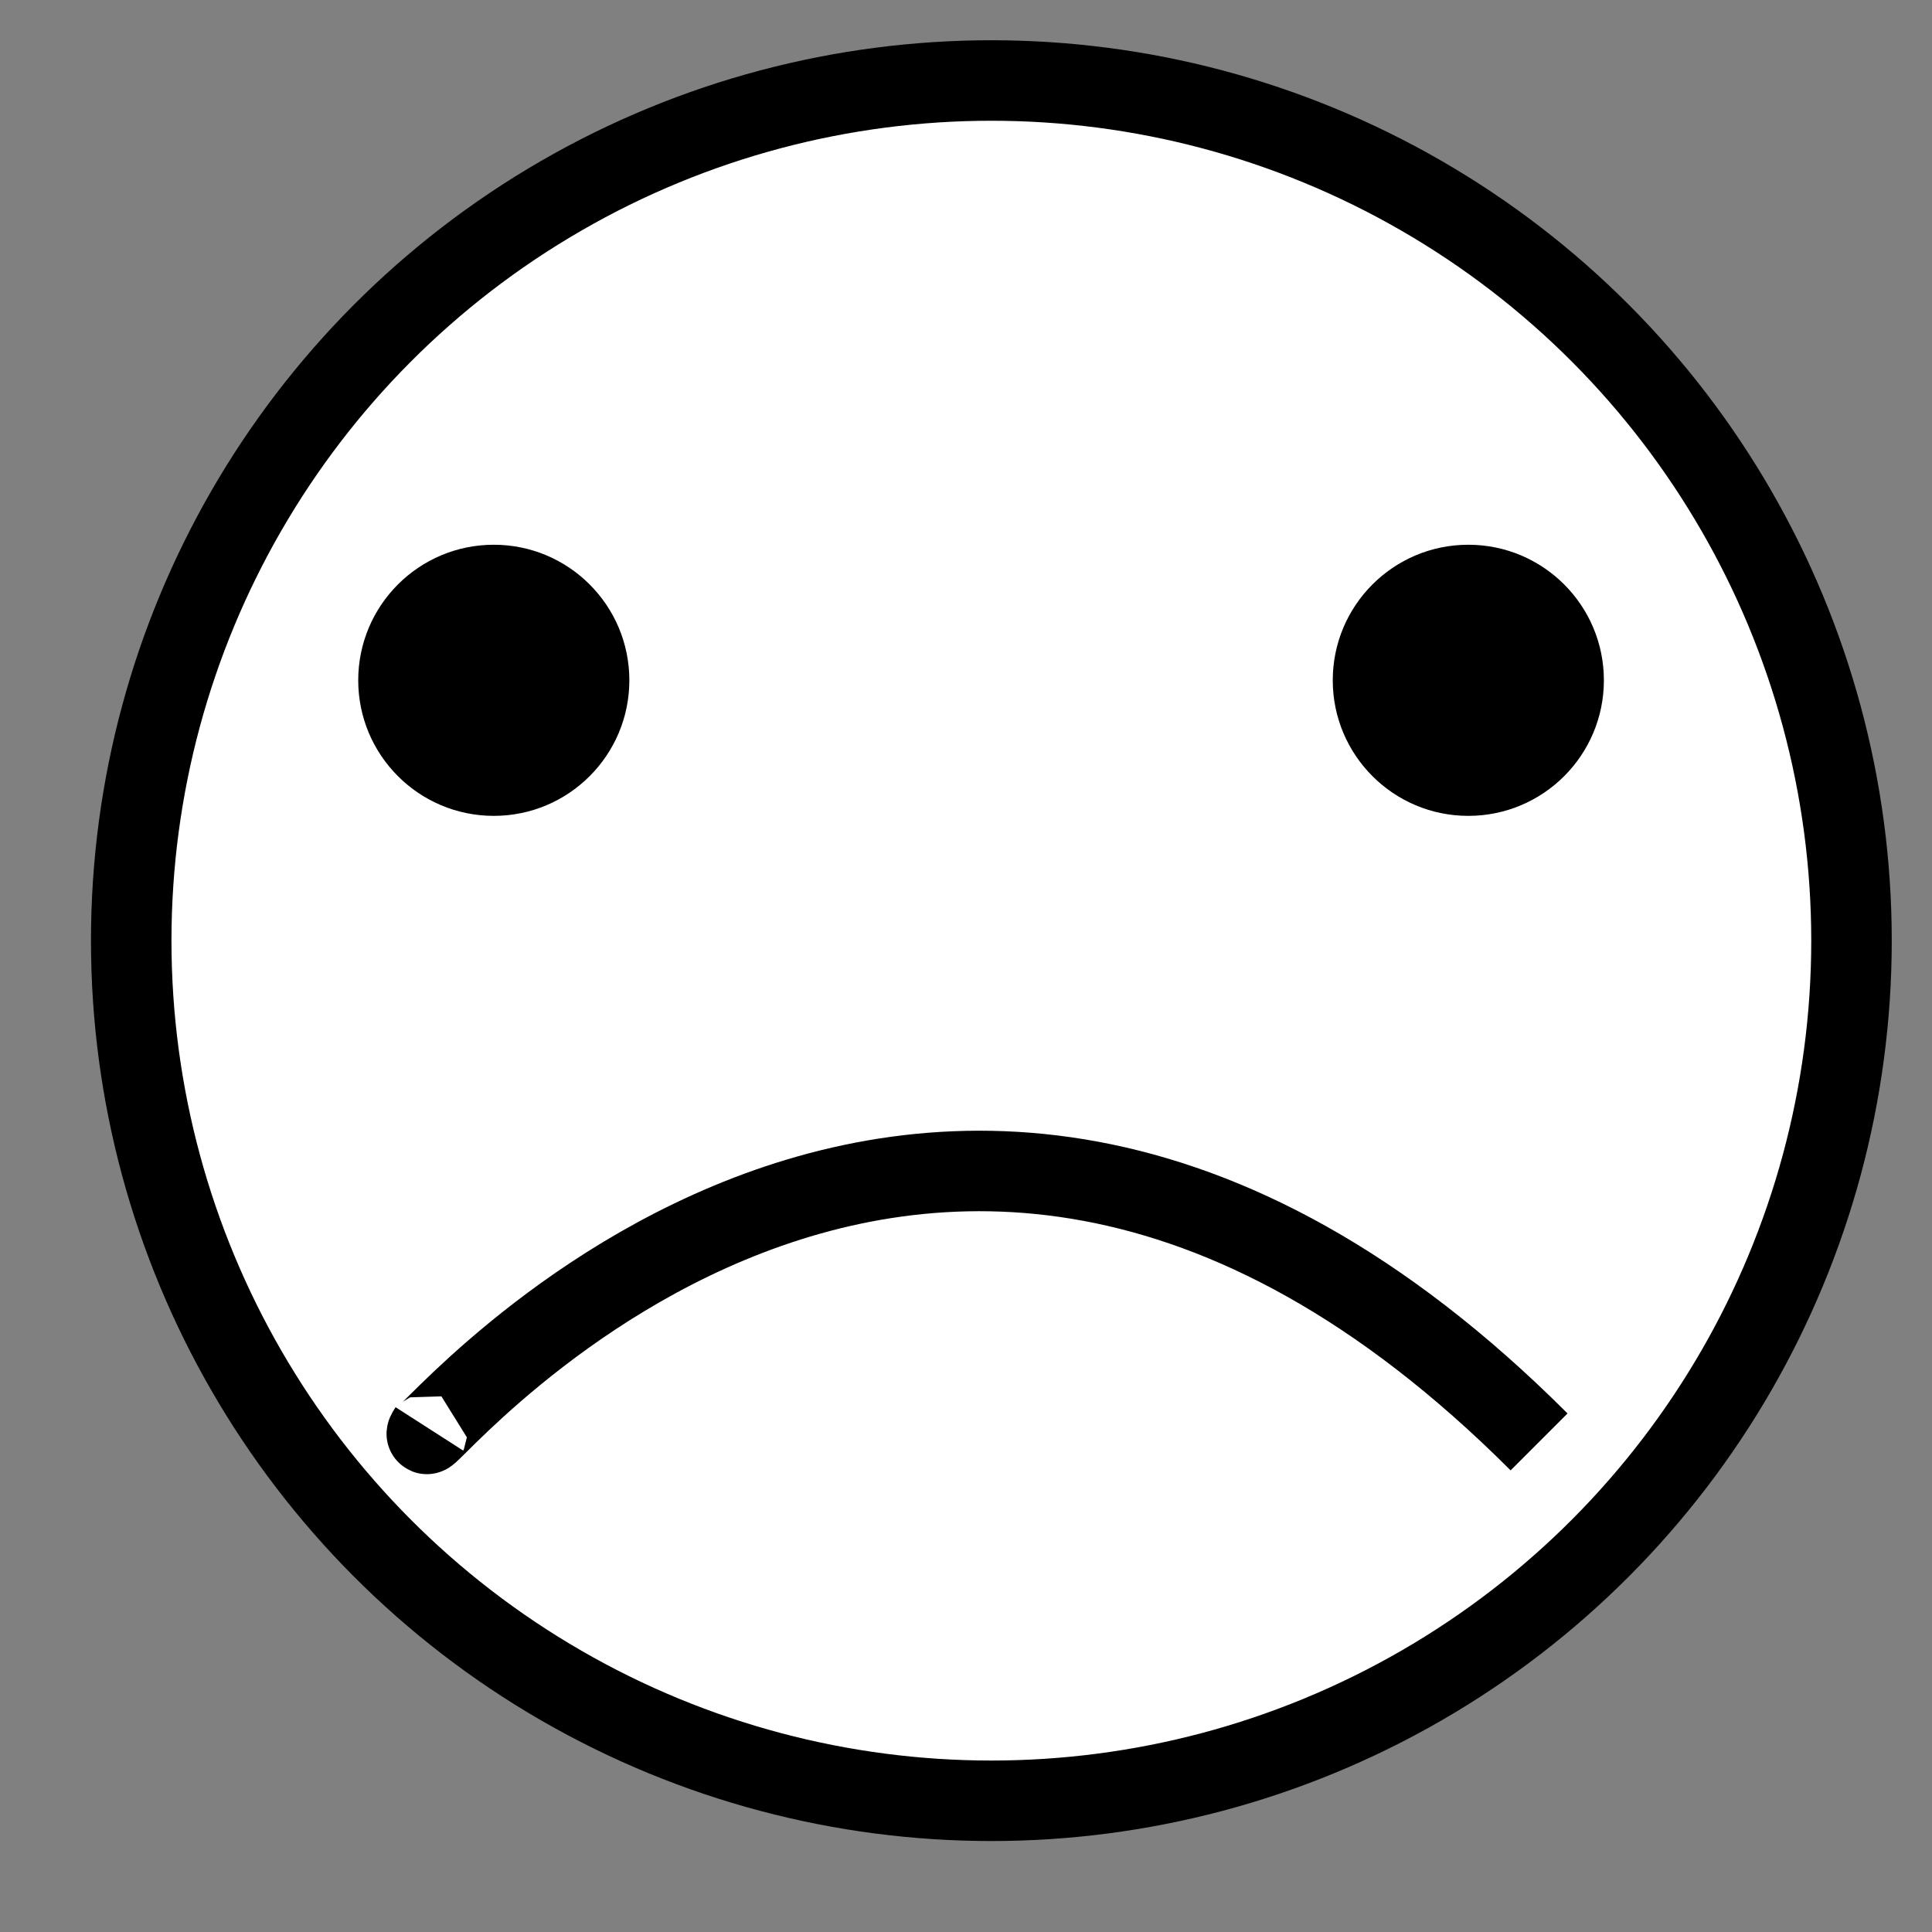 <?xml version="1.0" encoding="utf-8"?>
<!-- Generator: Adobe Illustrator 16.0.0, SVG Export Plug-In . SVG Version: 6.00 Build 0)  -->
<!DOCTYPE svg PUBLIC "-//W3C//DTD SVG 1.1 Tiny//EN" "http://www.w3.org/Graphics/SVG/1.1/DTD/svg11-tiny.dtd">
<svg version="1.1" baseProfile="tiny" id="Layer_1" xmlns="http://www.w3.org/2000/svg" xmlns:xlink="http://www.w3.org/1999/xlink"
	 x="0px" y="0px" width="24px" height="24px" viewBox="0 0 24 24" xml:space="preserve">
<rect x="0" y="0" width="24" height="24" fill="#808080" stroke="none"/>
<circle fill="#FFFFFF" stroke="#000000" stroke-miterlimit="10" cx="12.315" cy="11.685" r="10.685"/>
<circle cx="6.134" cy="8.451" r="1.684"/>
<circle cx="18.24" cy="8.451" r="1.684"/>
<path fill="#FFFFFF" stroke="#000000" stroke-miterlimit="10" d="M5.335,17.751c-0.554,0.863,5.882-7.74,13.784,0.161"/>
</svg>
